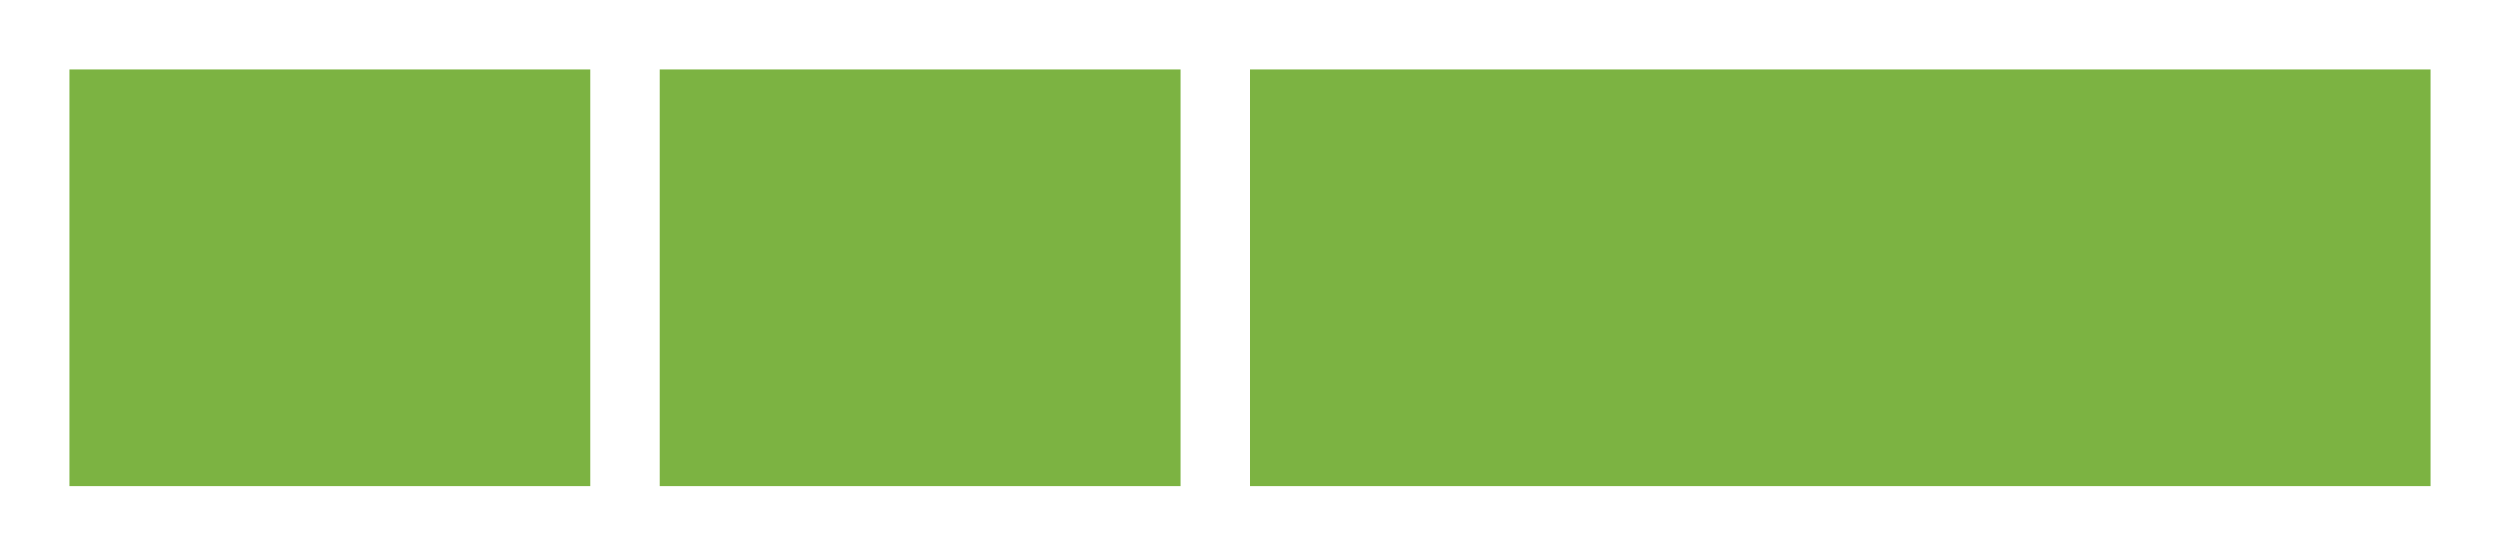 <svg width="72px" height="16px" viewBox="0 0 72 16" version="1.1" xmlns="http://www.w3.org/2000/svg">
    <rect fill="#FFFFFF" x="0" y="0" width="72" height="16"/>
    <rect fill="#7CB342" x="2" y="2" width="15" height="12"/>
    <rect fill="#7CB342" x="36" y="2" width="34" height="12"/>
    <rect fill="#7CB342" x="19" y="2" width="15" height="12"/>
</svg>
